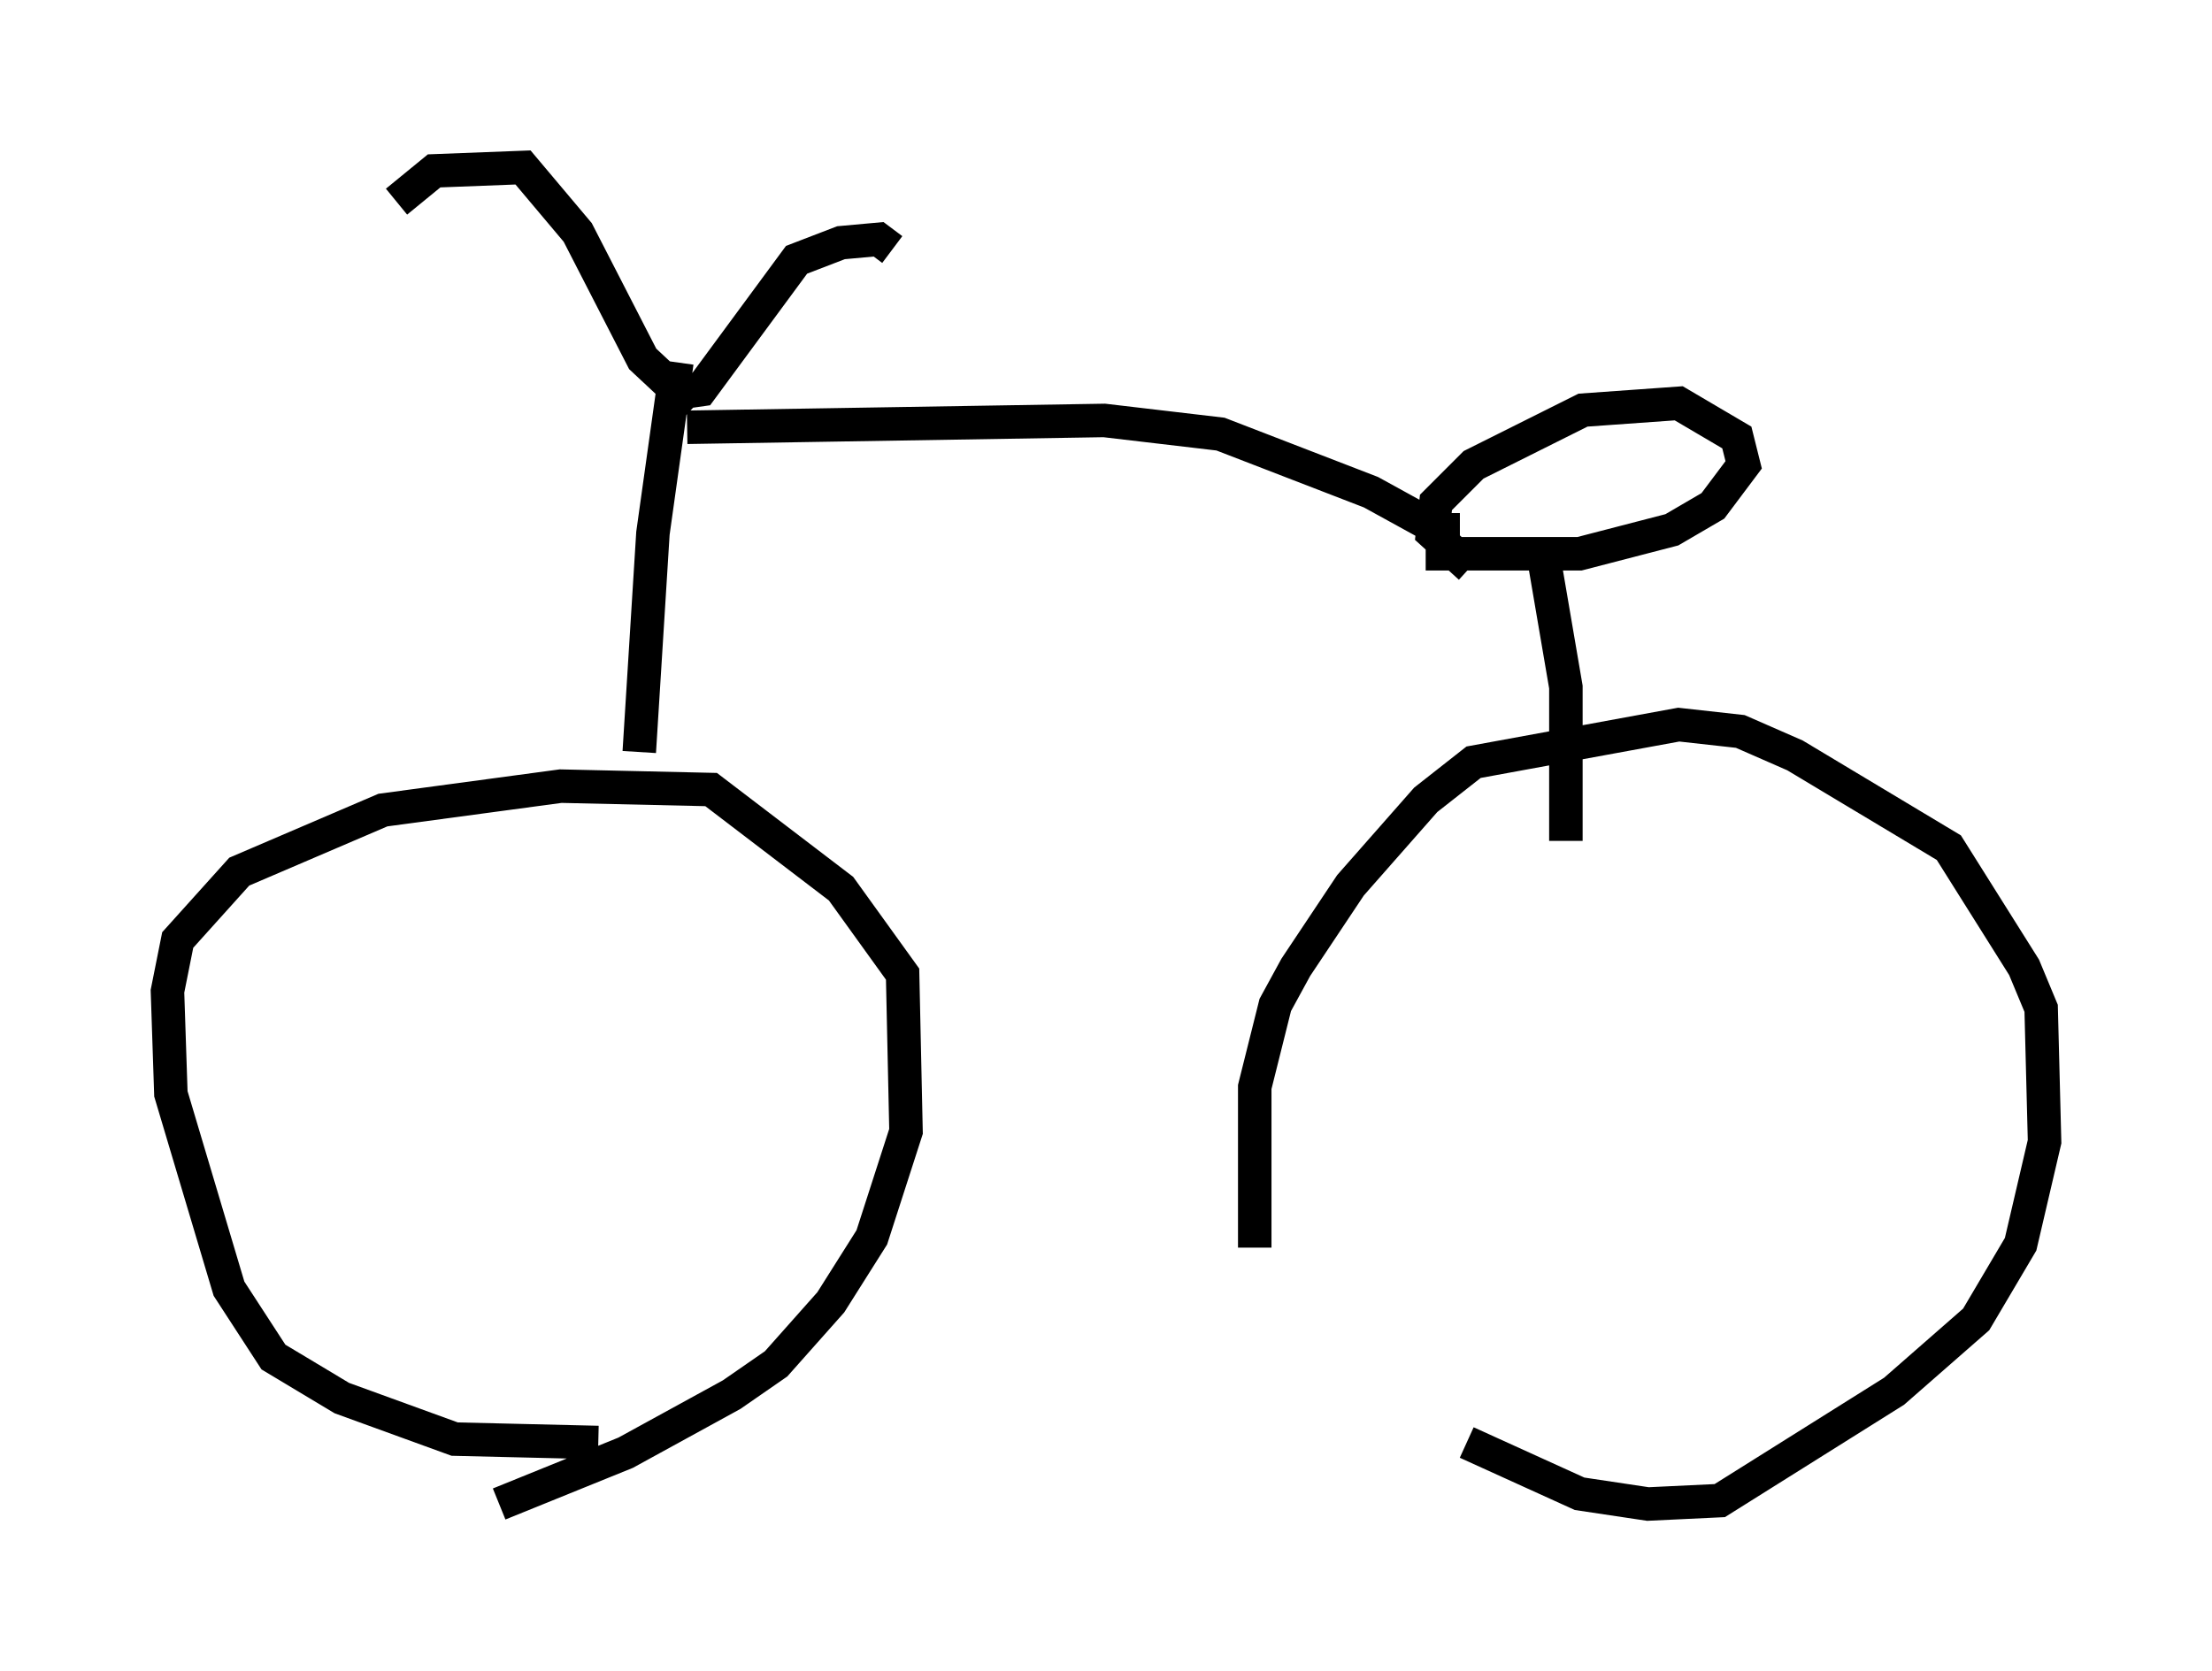 <?xml version="1.0" encoding="utf-8" ?>
<svg baseProfile="full" height="49.915" version="1.1" width="66.044" xmlns="http://www.w3.org/2000/svg" xmlns:ev="http://www.w3.org/2001/xml-events" xmlns:xlink="http://www.w3.org/1999/xlink"><defs /><rect fill="white" height="49.915" width="66.044" x="0" y="0" /><path d="M42.057, 42.261 m-4.594, -5.002 l0.0, -4.798 0.613, -2.45 l0.613, -1.123 1.633, -2.45 l2.246, -2.552 1.429, -1.123 l6.125, -1.123 1.838, 0.204 l1.633, 0.715 4.594, 2.756 l2.246, 3.573 0.51, 1.225 l0.102, 3.981 -0.715, 3.063 l-1.327, 2.246 -2.45, 2.144 l-5.206, 3.267 -2.144, 0.102 l-2.042, -0.306 -3.369, -1.531 m-25.929, 0.0 l-4.288, -0.102 -3.369, -1.225 l-2.042, -1.225 -1.327, -2.042 l-1.735, -5.819 -0.102, -3.063 l0.306, -1.531 1.838, -2.042 l4.288, -1.838 5.308, -0.715 l4.492, 0.102 3.879, 2.96 l1.838, 2.552 0.102, 4.696 l-1.021, 3.165 -1.225, 1.94 l-1.633, 1.838 -1.327, 0.919 l-3.165, 1.735 -3.777, 1.531 m28.992, -27.971 l-1.123, -1.021 0.102, -0.919 l1.123, -1.123 3.267, -1.633 l2.858, -0.204 1.735, 1.021 l0.204, 0.817 -0.919, 1.225 l-1.225, 0.715 -2.756, 0.715 l-4.594, 0.0 m3.471, -0.204 l0.715, 4.185 0.0, 4.594 m-3.165, -9.29 l-0.613, 0.0 -2.042, -1.123 l-4.492, -1.735 -3.471, -0.408 l-12.454, 0.204 m0.204, -0.613 l-1.531, -1.429 -1.94, -3.777 l-1.633, -1.94 -2.654, 0.102 l-1.123, 0.919 m8.371, 5.717 l0.715, -0.102 2.858, -3.879 l1.327, -0.51 1.123, -0.102 l0.408, 0.306 m-6.431, 3.369 l-0.715, 5.104 -0.408, 6.533 " fill="none" stroke="black" stroke-width="1" /></svg>